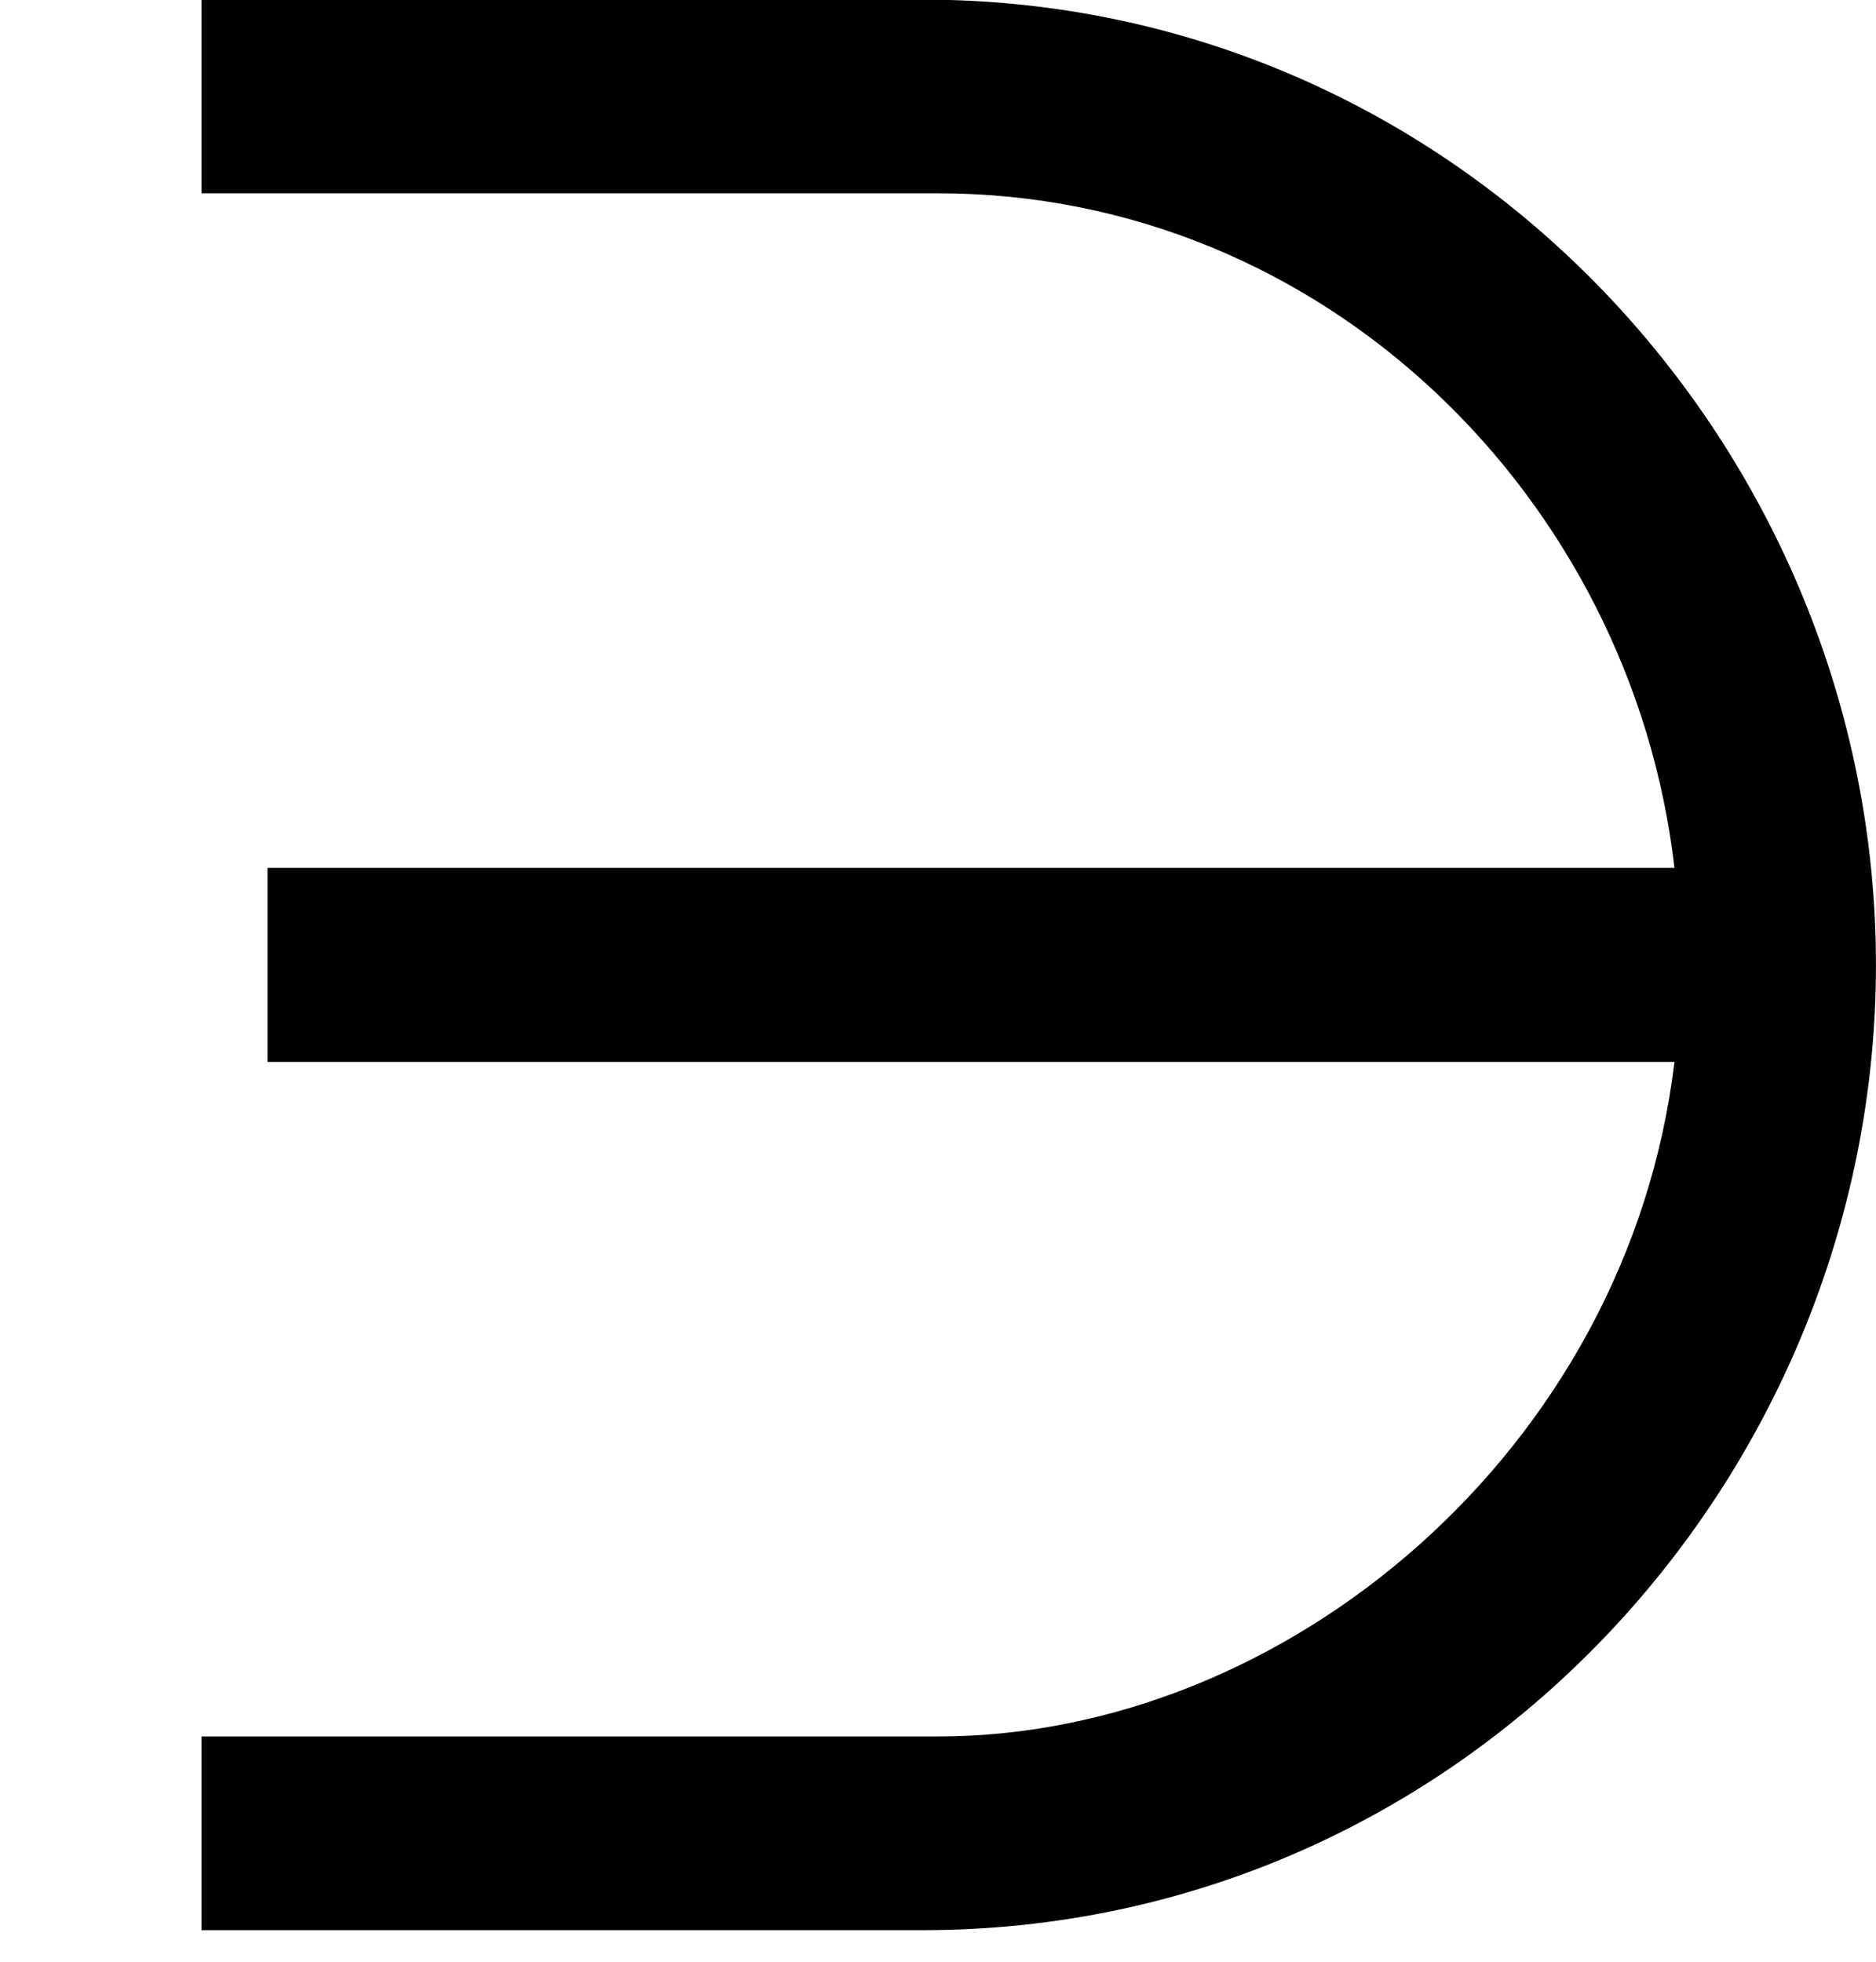 <?xml version='1.0'?>
<!-- This file was generated by dvisvgm 1.6 -->
<svg height='164.981pt' version='1.1' viewBox='145.406 252.413 157.808 164.981' width='157.808pt' xmlns='http://www.w3.org/2000/svg' xmlns:xlink='http://www.w3.org/1999/xlink'>
<defs>
<path d='M5.26 -2.793C5.26 -4.239 4.097 -5.499 2.587 -5.499H0.565V-4.956H2.63C3.717 -4.956 4.576 -4.097 4.695 -3.065H0.75V-2.521H4.695C4.565 -1.435 3.608 -0.63 2.63 -0.63H0.565V-0.087H2.587C4.097 -0.087 5.26 -1.348 5.26 -2.793Z' id='g1-51'/>
</defs>
<g id='page1'>
<g transform='matrix(30 0 0 30 -4027.29 -12104.5)'>
<use x='139.09' xlink:href='#g1-51' y='417.395'/>
</g>
</g>
</svg>
